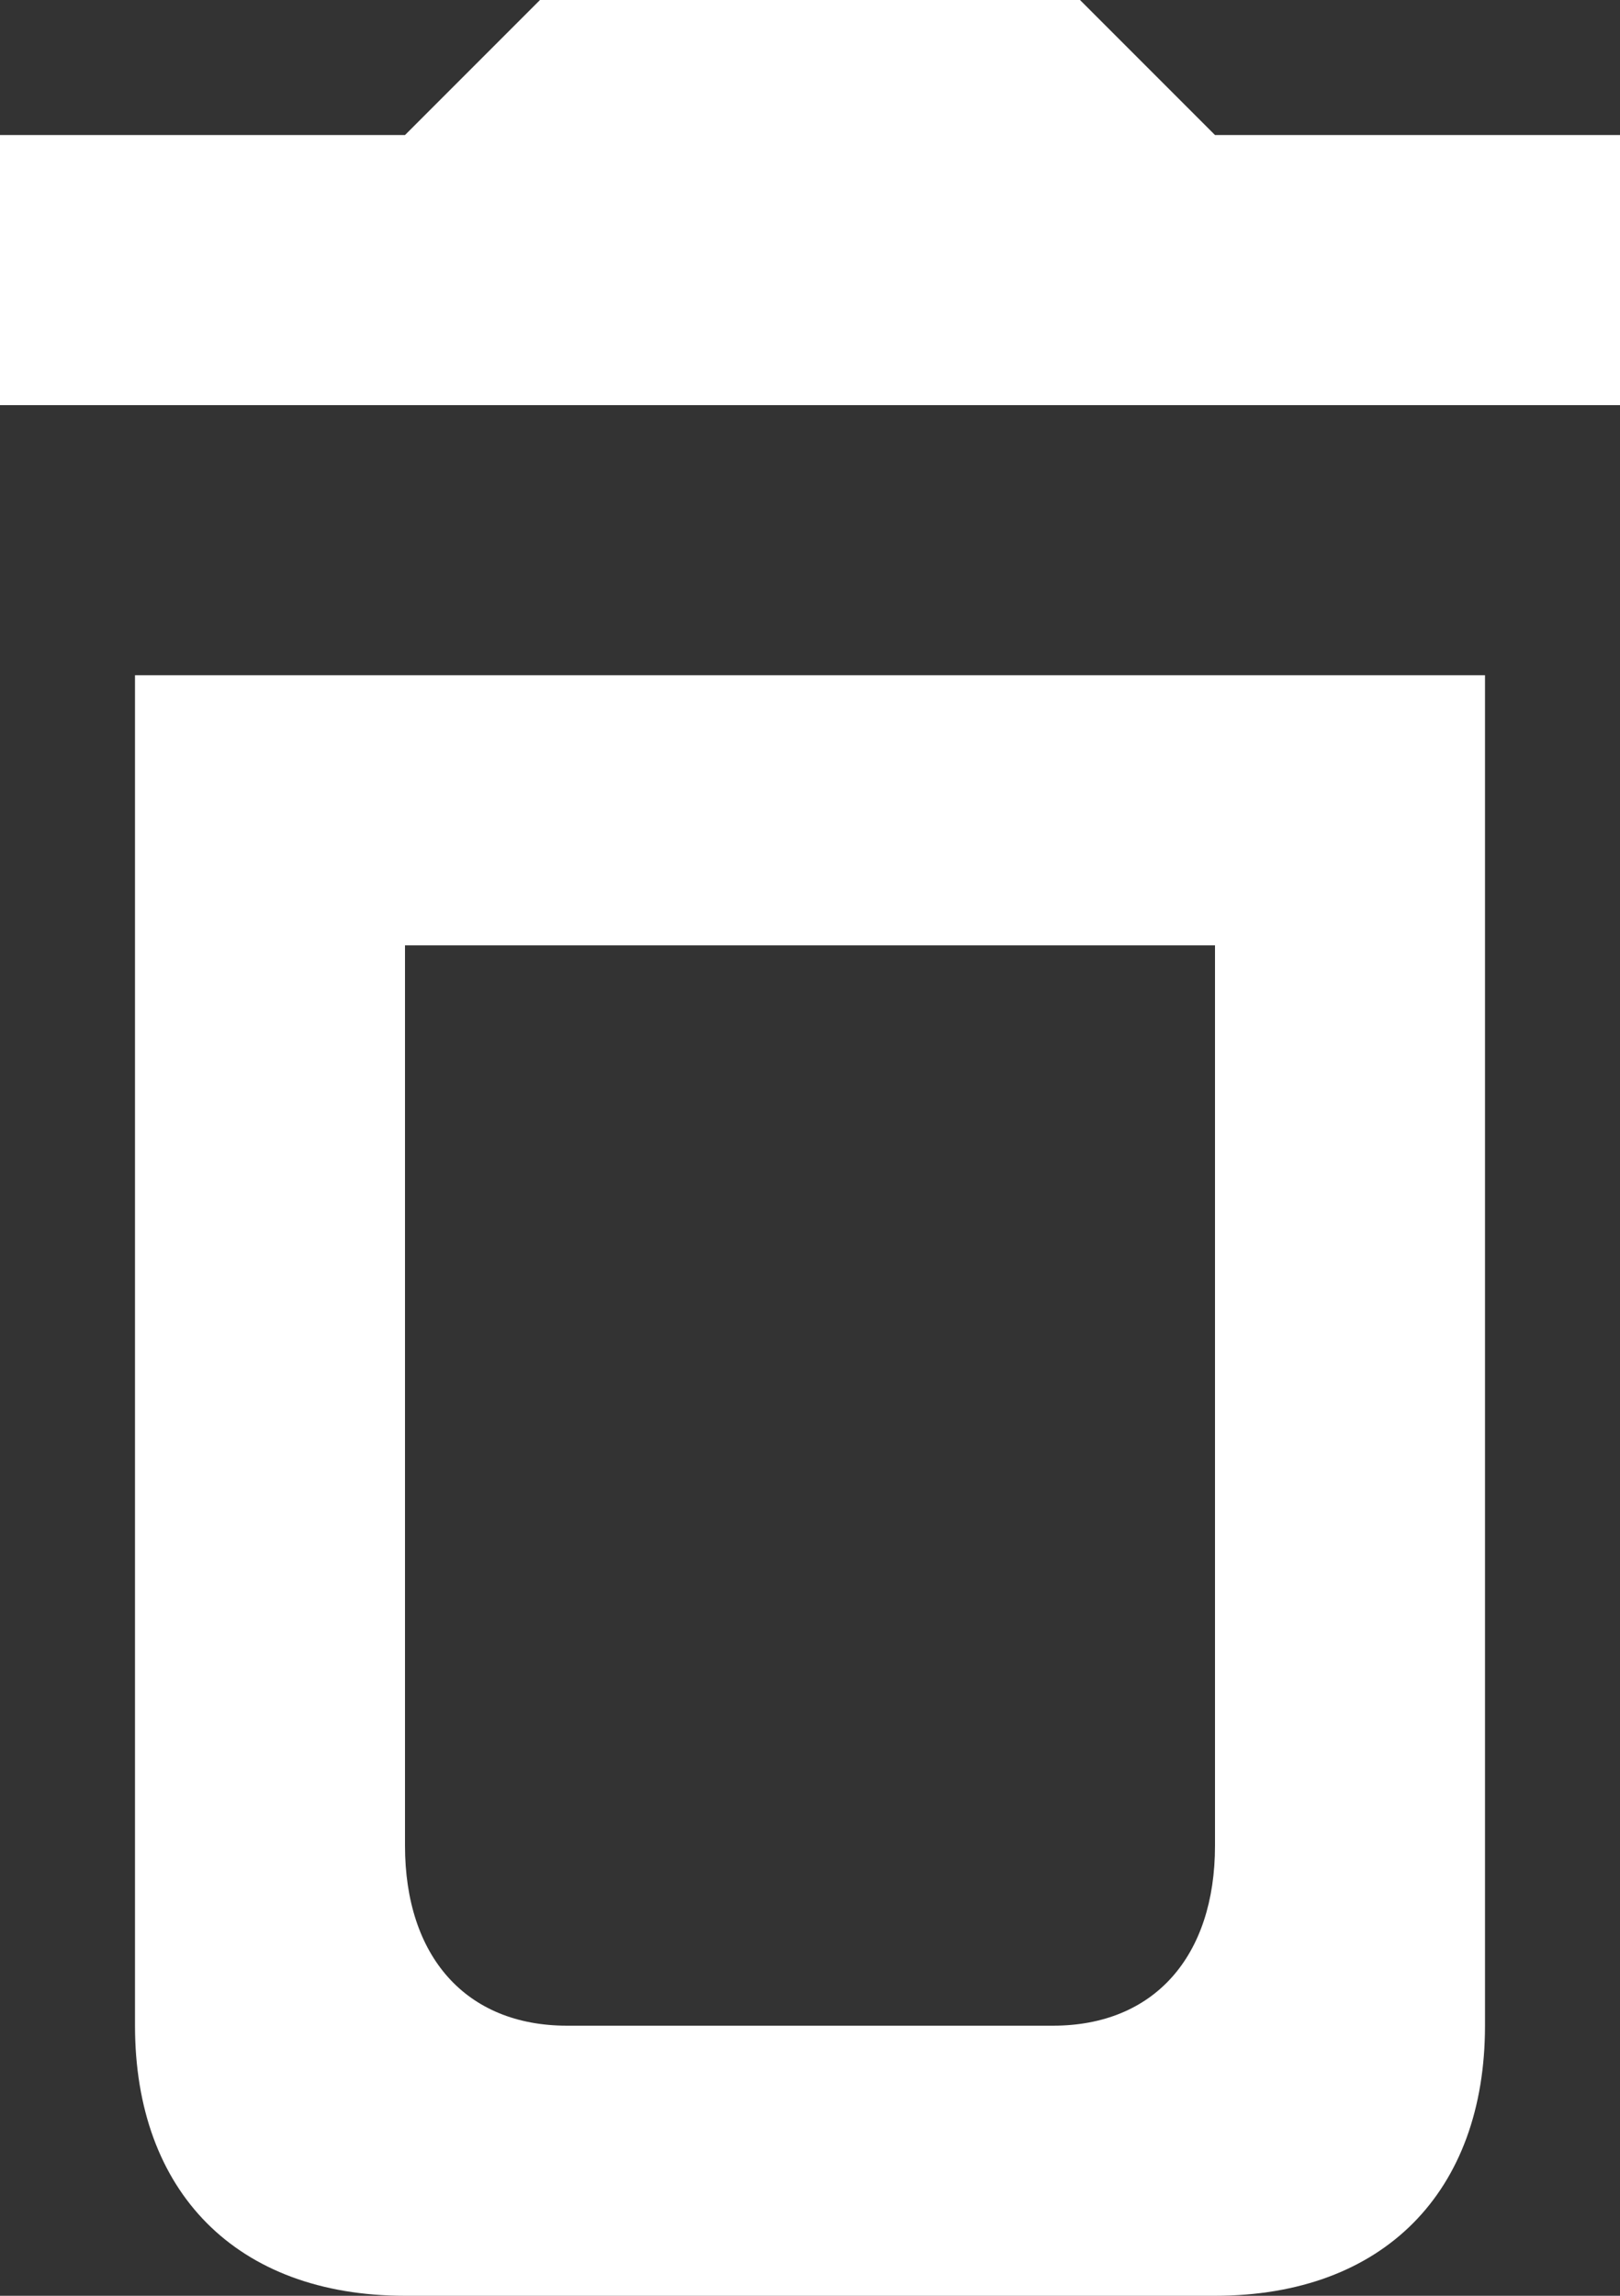 <?xml version="1.0" encoding="UTF-8"?>
<svg width="12px" height="17px" viewBox="0 0 12 17" version="1.1" xmlns="http://www.w3.org/2000/svg" xmlns:xlink="http://www.w3.org/1999/xlink">
    <rect x="0" y="0" width="12" height="17" fill="#333333" stroke="none"/>
    <!-- Generator: Sketch 44 (41411) - http://www.bohemiancoding.com/sketch -->
    <title>delete</title>
    <desc>Created with Sketch.</desc>
    <defs></defs>
    <g id="Symbols" stroke="none" stroke-width="1" fill="none" fill-rule="evenodd">
        <g id="controls-panel-copy-5" transform="translate(-162, -15)" fill="#FFFFFF">
            <path d="M163,30 L163,20 L173,20 L173,30 C173,31.229 172.25,32 171,32 L165,32 C163.75,32 163,31.229 163,30 Z M165,28.667 C165,29.486 165.45,30 166.2,30 L169.8,30 C170.55,30 171,29.486 171,28.667 L171,22 L165,22 L165,28.667 Z M162,18 L162,16 L165,16 L166,15 L170,15 L171,16 L174,16 L174,18 L162,18 Z" id="delete"></path>
        </g>
    </g>
</svg>